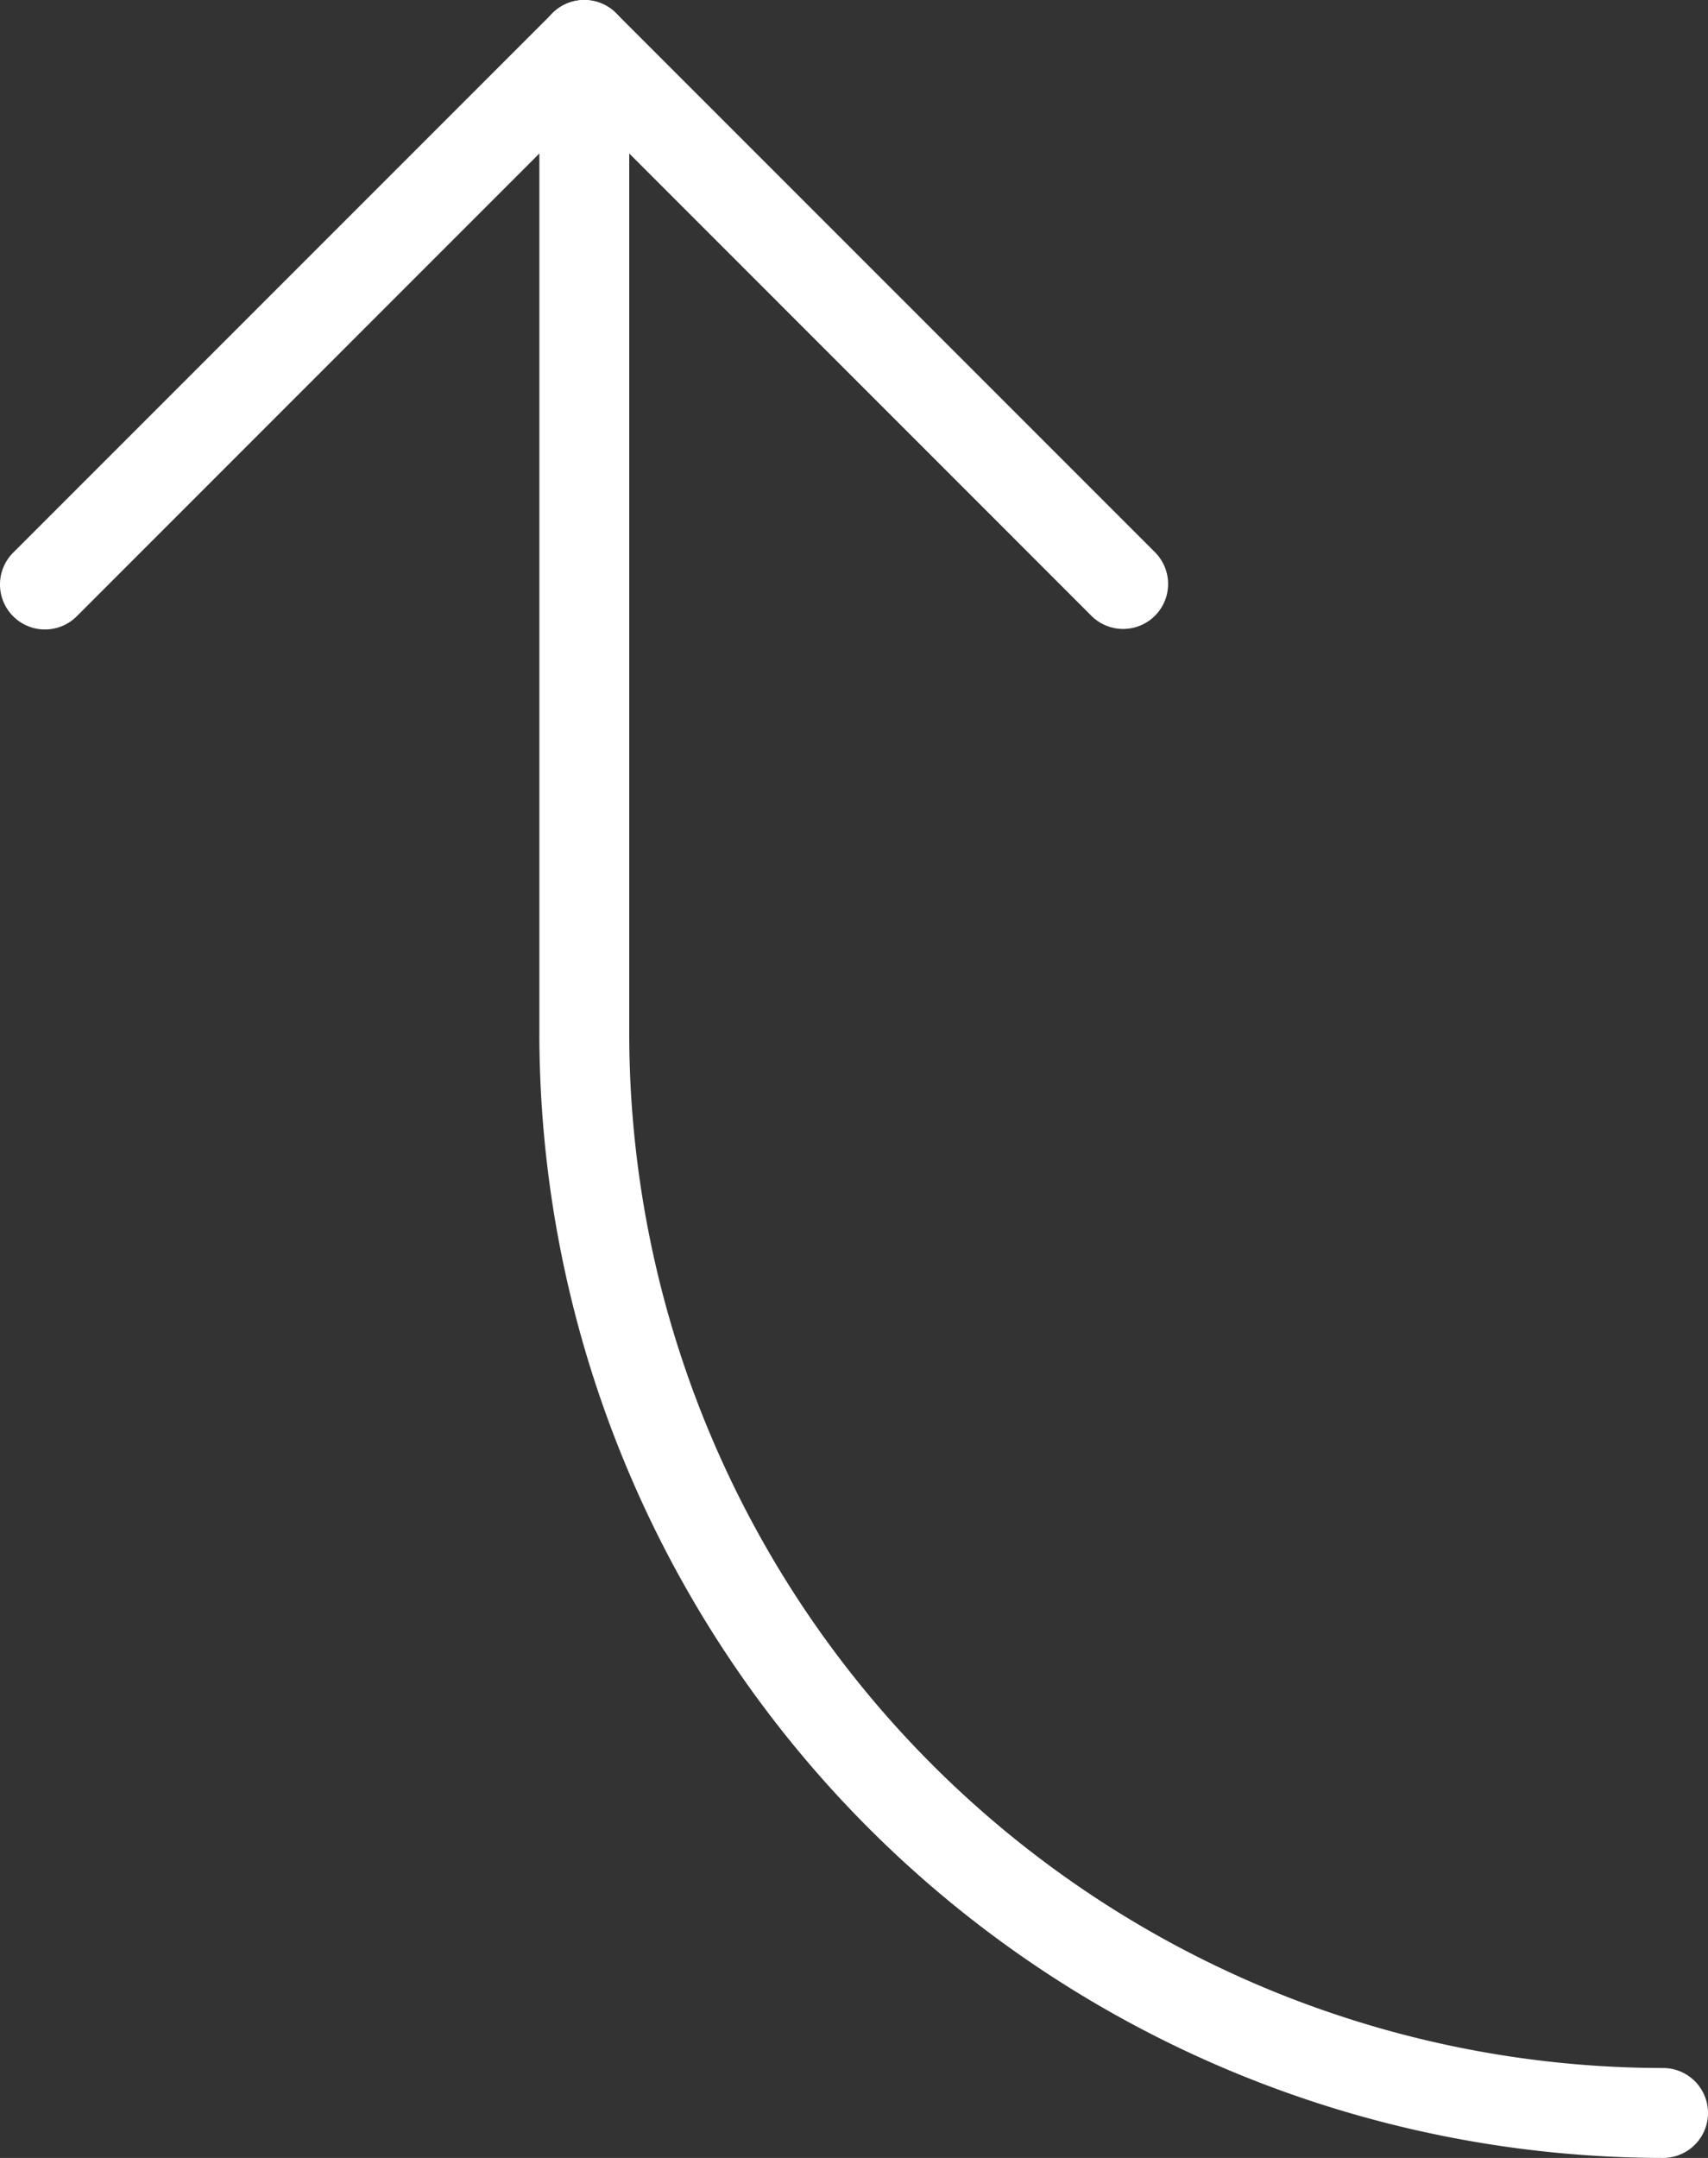 <svg xmlns="http://www.w3.org/2000/svg" width="67.407" height="85.146" viewBox="0 0 67.407 85.146"><rect x="0" y="0" width="67.407" height="85.146" fill="#333333" stroke="none"/><defs><style>.a{fill:#fff;}</style></defs><g transform="translate(0 85.146) rotate(-90)"><path class="a" d="M1.777,0A1.774,1.774,0,0,0,.521,3.03L20.555,23.06.521,43.091A1.774,1.774,0,0,0,3.029,45.6L24.316,24.313a1.774,1.774,0,0,0,0-2.508L3.029.518A1.774,1.774,0,0,0,1.777,0Z" transform="translate(60.309 0)"/><path class="a" d="M83.372,0H44.347A44.4,44.4,0,0,0,0,44.347a1.774,1.774,0,0,0,3.548,0,40.845,40.845,0,0,1,40.8-40.8H83.373a1.774,1.774,0,1,0,0-3.548Z" transform="translate(0 21.286)"/></g></svg>